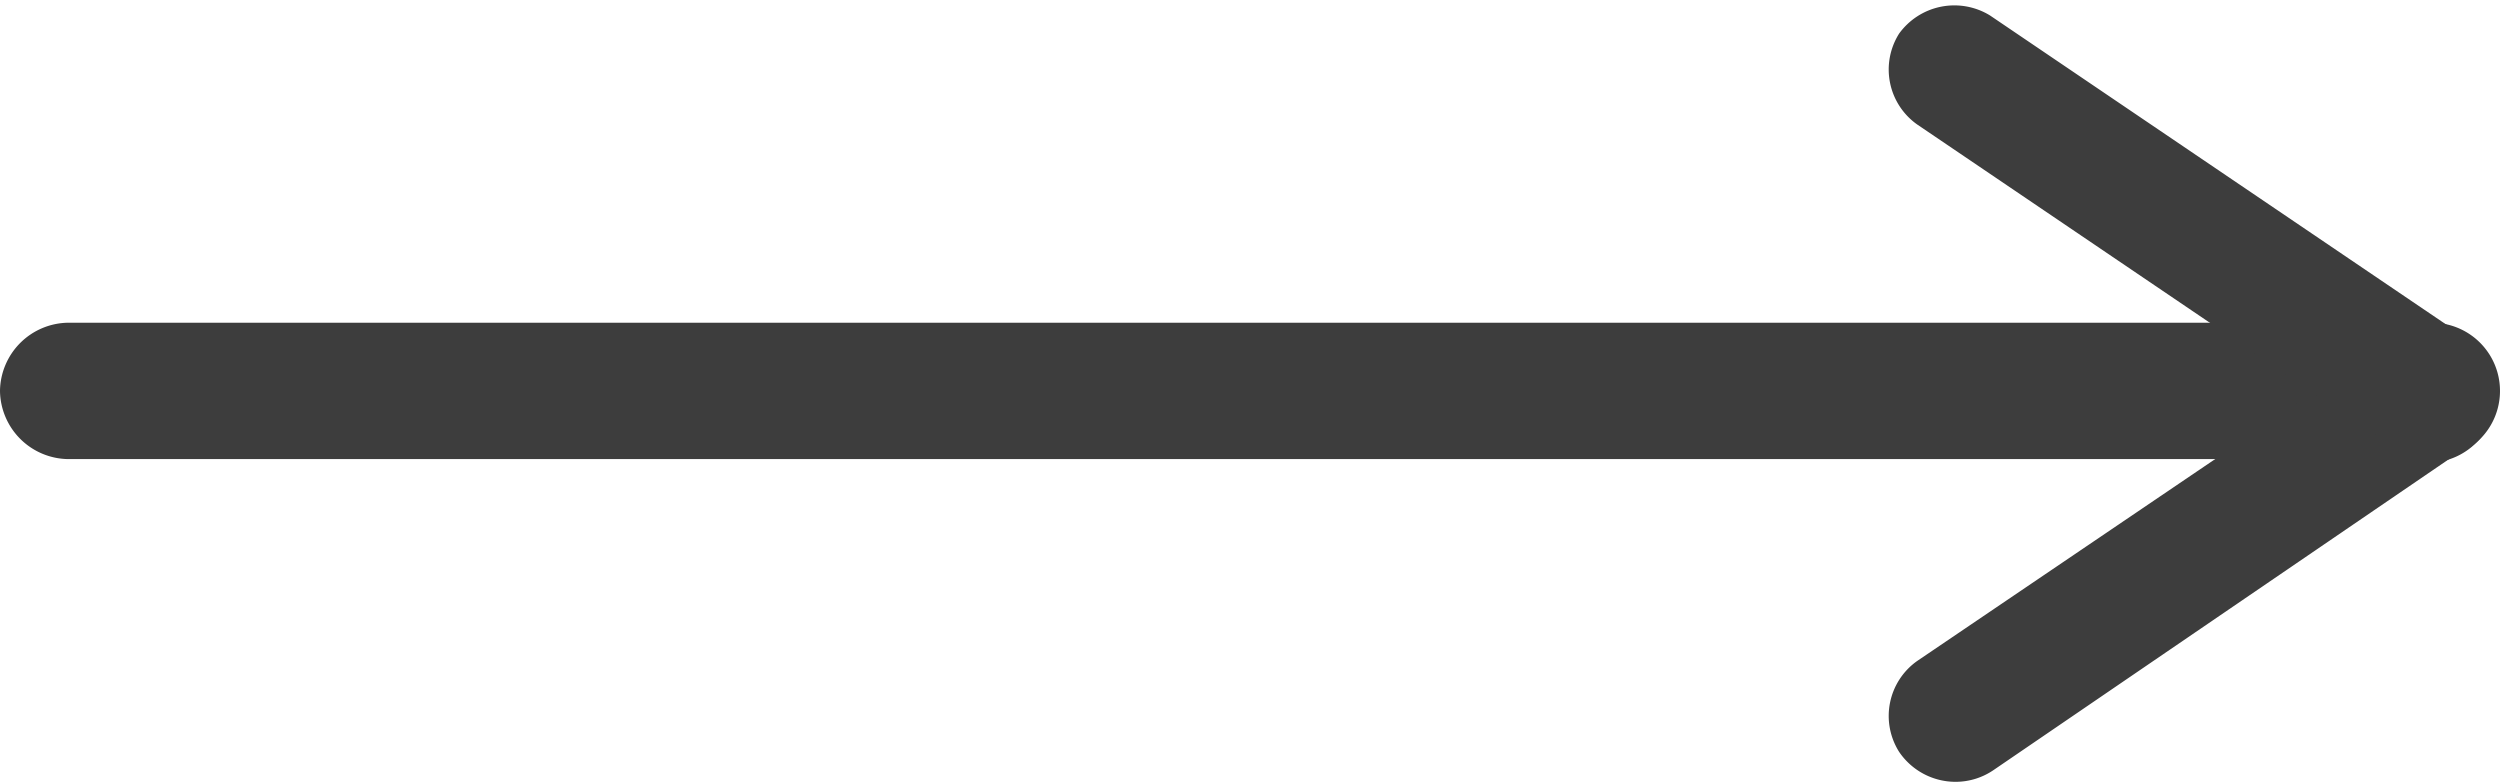 <svg id="Слой_1" data-name="Слой 1" xmlns="http://www.w3.org/2000/svg" viewBox="0 0 27.5 8.6"><defs><style>.cls-1{fill:#3d3d3d;}</style></defs><title>arrow-more</title><path class="cls-1" d="M16.75,5.05h-26A.76.76,0,0,1-10,4.3a.76.76,0,0,1,.75-.75h26a.75.75,0,0,1,0,1.5Z" transform="translate(10 0)"/><path class="cls-1" d="M11.51,8.6a.75.75,0,0,1-.62-.33.74.74,0,0,1,.2-1l5.24-3.55a.74.74,0,0,1,1,.2.75.75,0,0,1-.2,1L11.93,8.47A.74.74,0,0,1,11.51,8.6Z" transform="translate(10 0)"/><path class="cls-1" d="M16.75,5.05a.72.72,0,0,1-.42-.13L11.09,1.37a.74.74,0,0,1-.2-1,.75.75,0,0,1,1-.2l5.24,3.55a.75.75,0,0,1-.42,1.37Z" transform="translate(10 0)"/></svg>